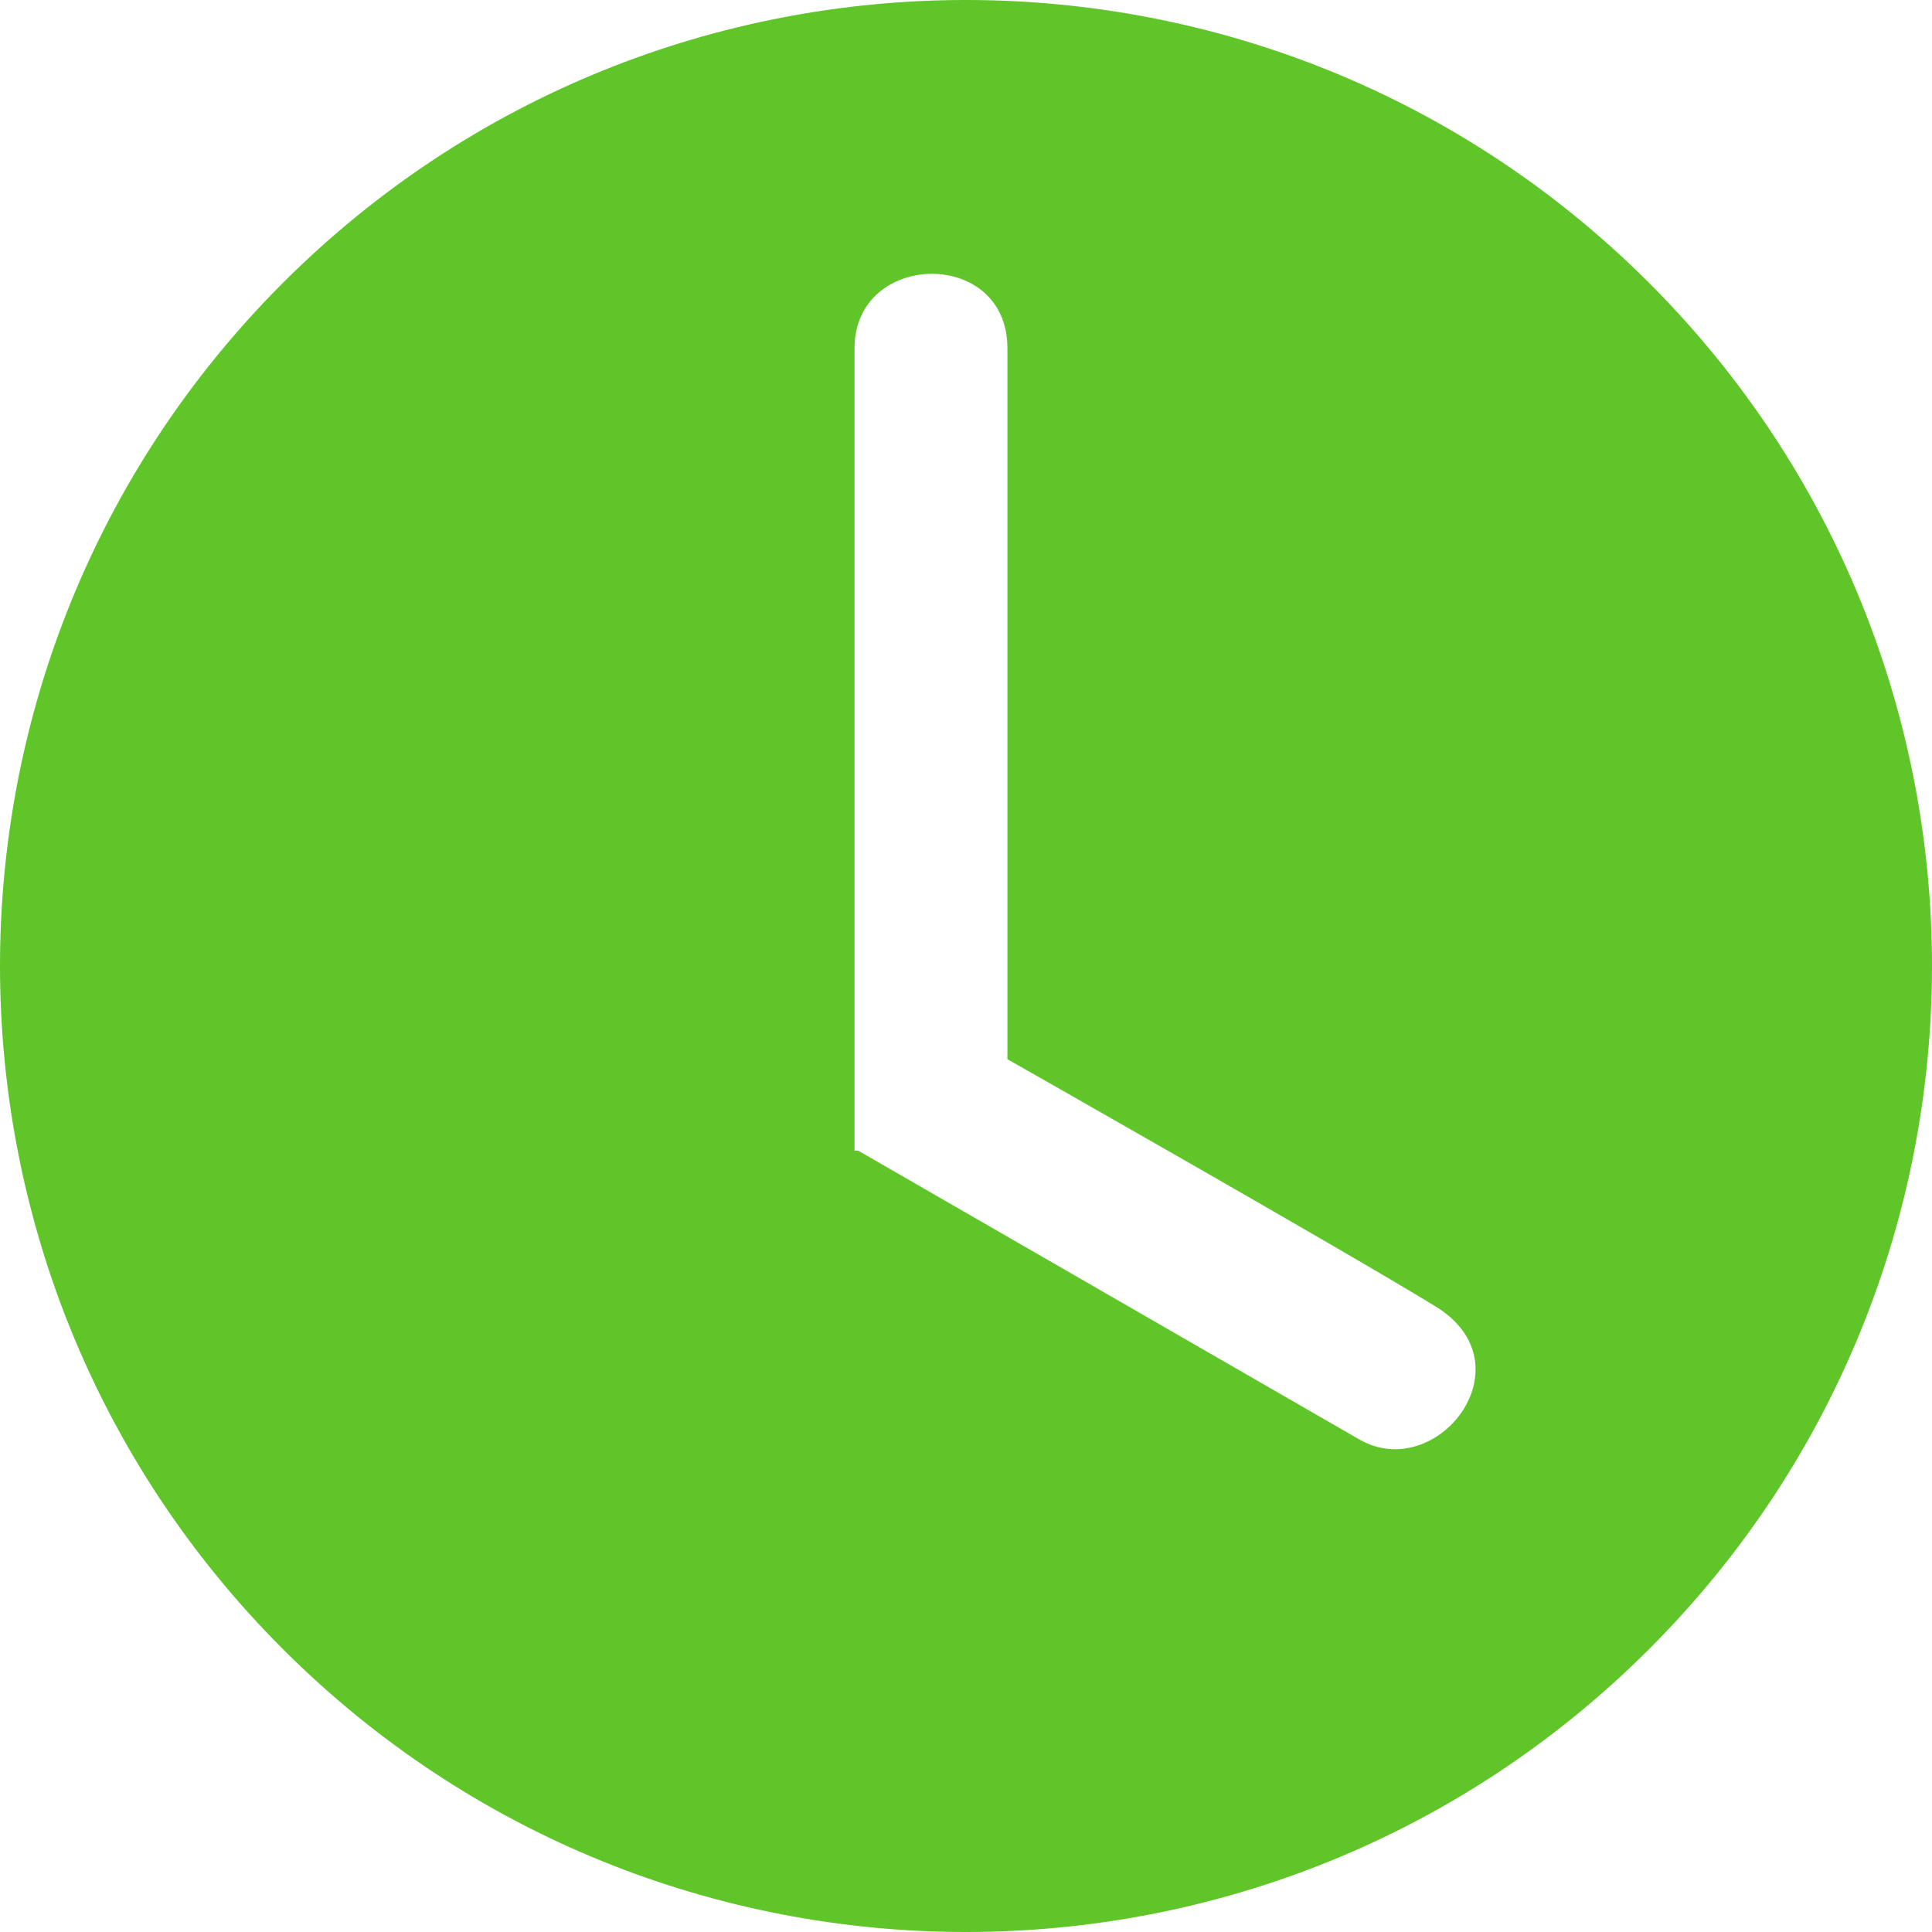 <?xml version="1.0" encoding="UTF-8"?>
<!-- Generator: Adobe Illustrator 16.0.0, SVG Export Plug-In . SVG Version: 6.00 Build 0)  -->
<!DOCTYPE svg PUBLIC "-//W3C//DTD SVG 1.1//EN" "http://www.w3.org/Graphics/SVG/1.1/DTD/svg11.dtd">
<svg version="1.1" id="Layer_1" xmlns="http://www.w3.org/2000/svg" xmlns:xlink="http://www.w3.org/1999/xlink" x="0px" y="0px" width="303.33px" height="303.331px" viewBox="104.835 104.335 303.33 303.331" enable-background="new 104.835 104.335 303.33 303.331" xml:space="preserve">
<g id="Layer_2">
	<path fill="#5FC529" d="M363.75,148.75c-59.23-59.221-155.27-59.221-214.5,0c-59.22,59.229-59.22,155.27,0,214.5   c59.23,59.22,155.27,59.22,214.5,0C422.97,304.02,422.97,207.98,363.75,148.75z M318.21,330.31   c-12.25-7.07-78.62-45.31-78.62-45.31H239c0,0,0-110.71,0-126s24-15.84,24,0s0,111.63,0,111.63s52.311,29.689,67.21,38.811   C345.111,318.56,330.46,337.39,318.21,330.31z"/>
</g>
<g id="Layer_7">
	<g id="Layer_9">
	</g>
</g>
</svg>